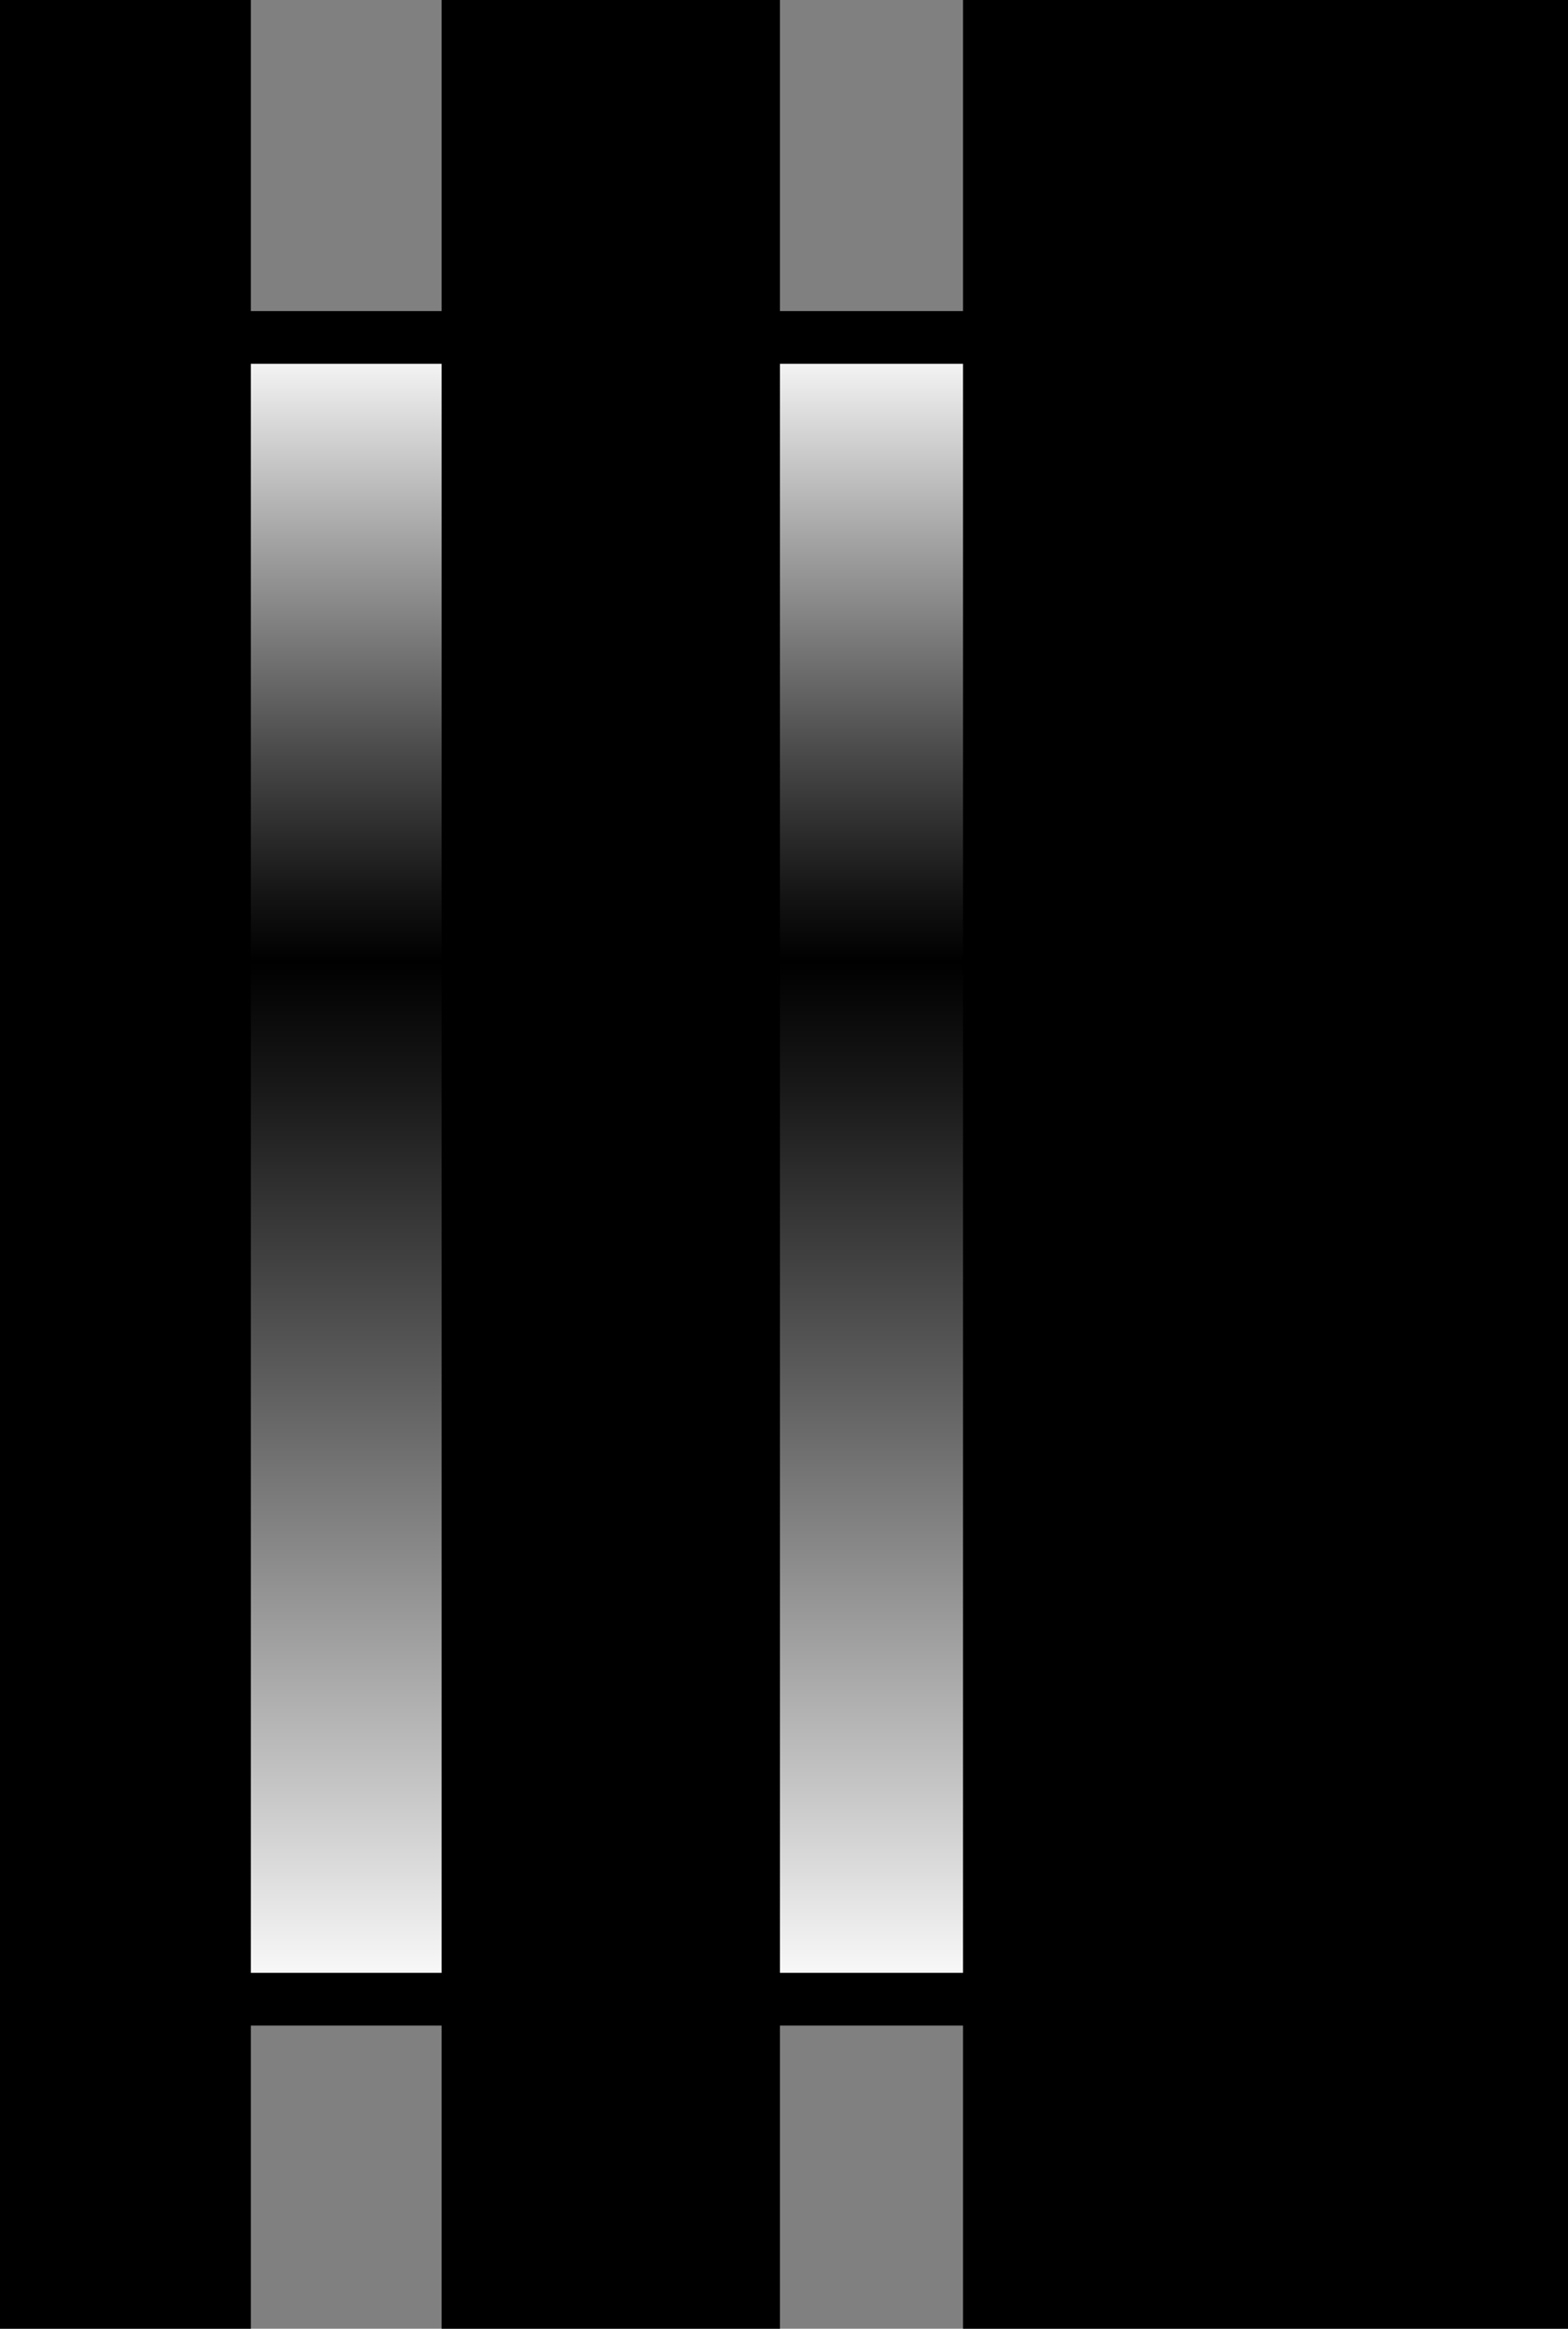 <?xml version="1.0" encoding="utf-8"?>
<!-- Generator: Adobe Illustrator 11 Build 196, SVG Export Plug-In . SVG Version: 6.0.0 Build 78)  -->
<!DOCTYPE svg PUBLIC "-//W3C//DTD SVG 1.0//EN"    "http://www.w3.org/TR/2001/REC-SVG-20010904/DTD/svg10.dtd">
<svg 
	 xmlns:x="http://ns.adobe.com/Extensibility/1.0/" xmlns:i="http://ns.adobe.com/AdobeIllustrator/10.0/" xmlns:graph="http://ns.adobe.com/Graphs/1.0/" i:viewOrigin="-12.0352 18.1689" i:rulerOrigin="-2 -0.834" i:pageBounds="2 3.6689 4.835 0.834"
	 xmlns="http://www.w3.org/2000/svg" xmlns:xlink="http://www.w3.org/1999/xlink" xmlns:a="http://ns.adobe.com/AdobeSVGViewerExtensions/3.0/"
	 width="22.316" height="33.131" viewBox="0 0 22.316 33.131" overflow="visible" enable-background="new 0 0 22.316 33.131"
	 xml:space="preserve">
	<rect x="0" y="0" width="22.316" height="33.131" fill="#808080" stroke="none"/>
		<g id="Layer_1" i:layer="yes" i:dimmedPercent="50" i:rgbTrio="#4F008000FFFF">
			<g>
				
					<linearGradient id="XMLID_2_" gradientUnits="userSpaceOnUse" x1="55.993" y1="110.809" x2="55.993" y2="81.257" gradientTransform="matrix(0.8 0 0 0.8 -33.888 -60.206)">
					<stop  offset="0" style="stop-color:#FFFFFF"/>
					<stop  offset="0.131" style="stop-color:#C4C4C4"/>
					<stop  offset="0.375" style="stop-color:#5C5C5C"/>
					<stop  offset="0.544" style="stop-color:#1A1A1A"/>
					<stop  offset="0.624" style="stop-color:#000000"/>
					<stop  offset="0.666" style="stop-color:#151515"/>
					<stop  offset="0.753" style="stop-color:#4C4C4C"/>
					<stop  offset="0.876" style="stop-color:#A2A2A2"/>
					<stop  offset="1" style="stop-color:#FFFFFF"/>
					<a:midPointStop  offset="0" style="stop-color:#FFFFFF"/>
					<a:midPointStop  offset="0.464" style="stop-color:#FFFFFF"/>
					<a:midPointStop  offset="0.624" style="stop-color:#000000"/>
					<a:midPointStop  offset="0.544" style="stop-color:#000000"/>
					<a:midPointStop  offset="1" style="stop-color:#FFFFFF"/>
				</linearGradient>
				
					<rect x="1.177" y="4.801" i:knockout="Off" fill="url(#XMLID_2_)" stroke="#000000" stroke-width="0.75" width="19.463" height="23.642"/> 
				<rect x="0.5" y="0.5" i:knockout="Off" stroke="#000000" width="2.57" height="32.131"/> 
				<rect x="6.785" y="0.5" i:knockout="Off" stroke="#000000" width="3.815" height="32.131"/> 
				<rect x="14.206" y="0.5" i:knockout="Off" stroke="#000000" width="7.61" height="32.131"/> 
			</g>
		</g>
	</svg>
